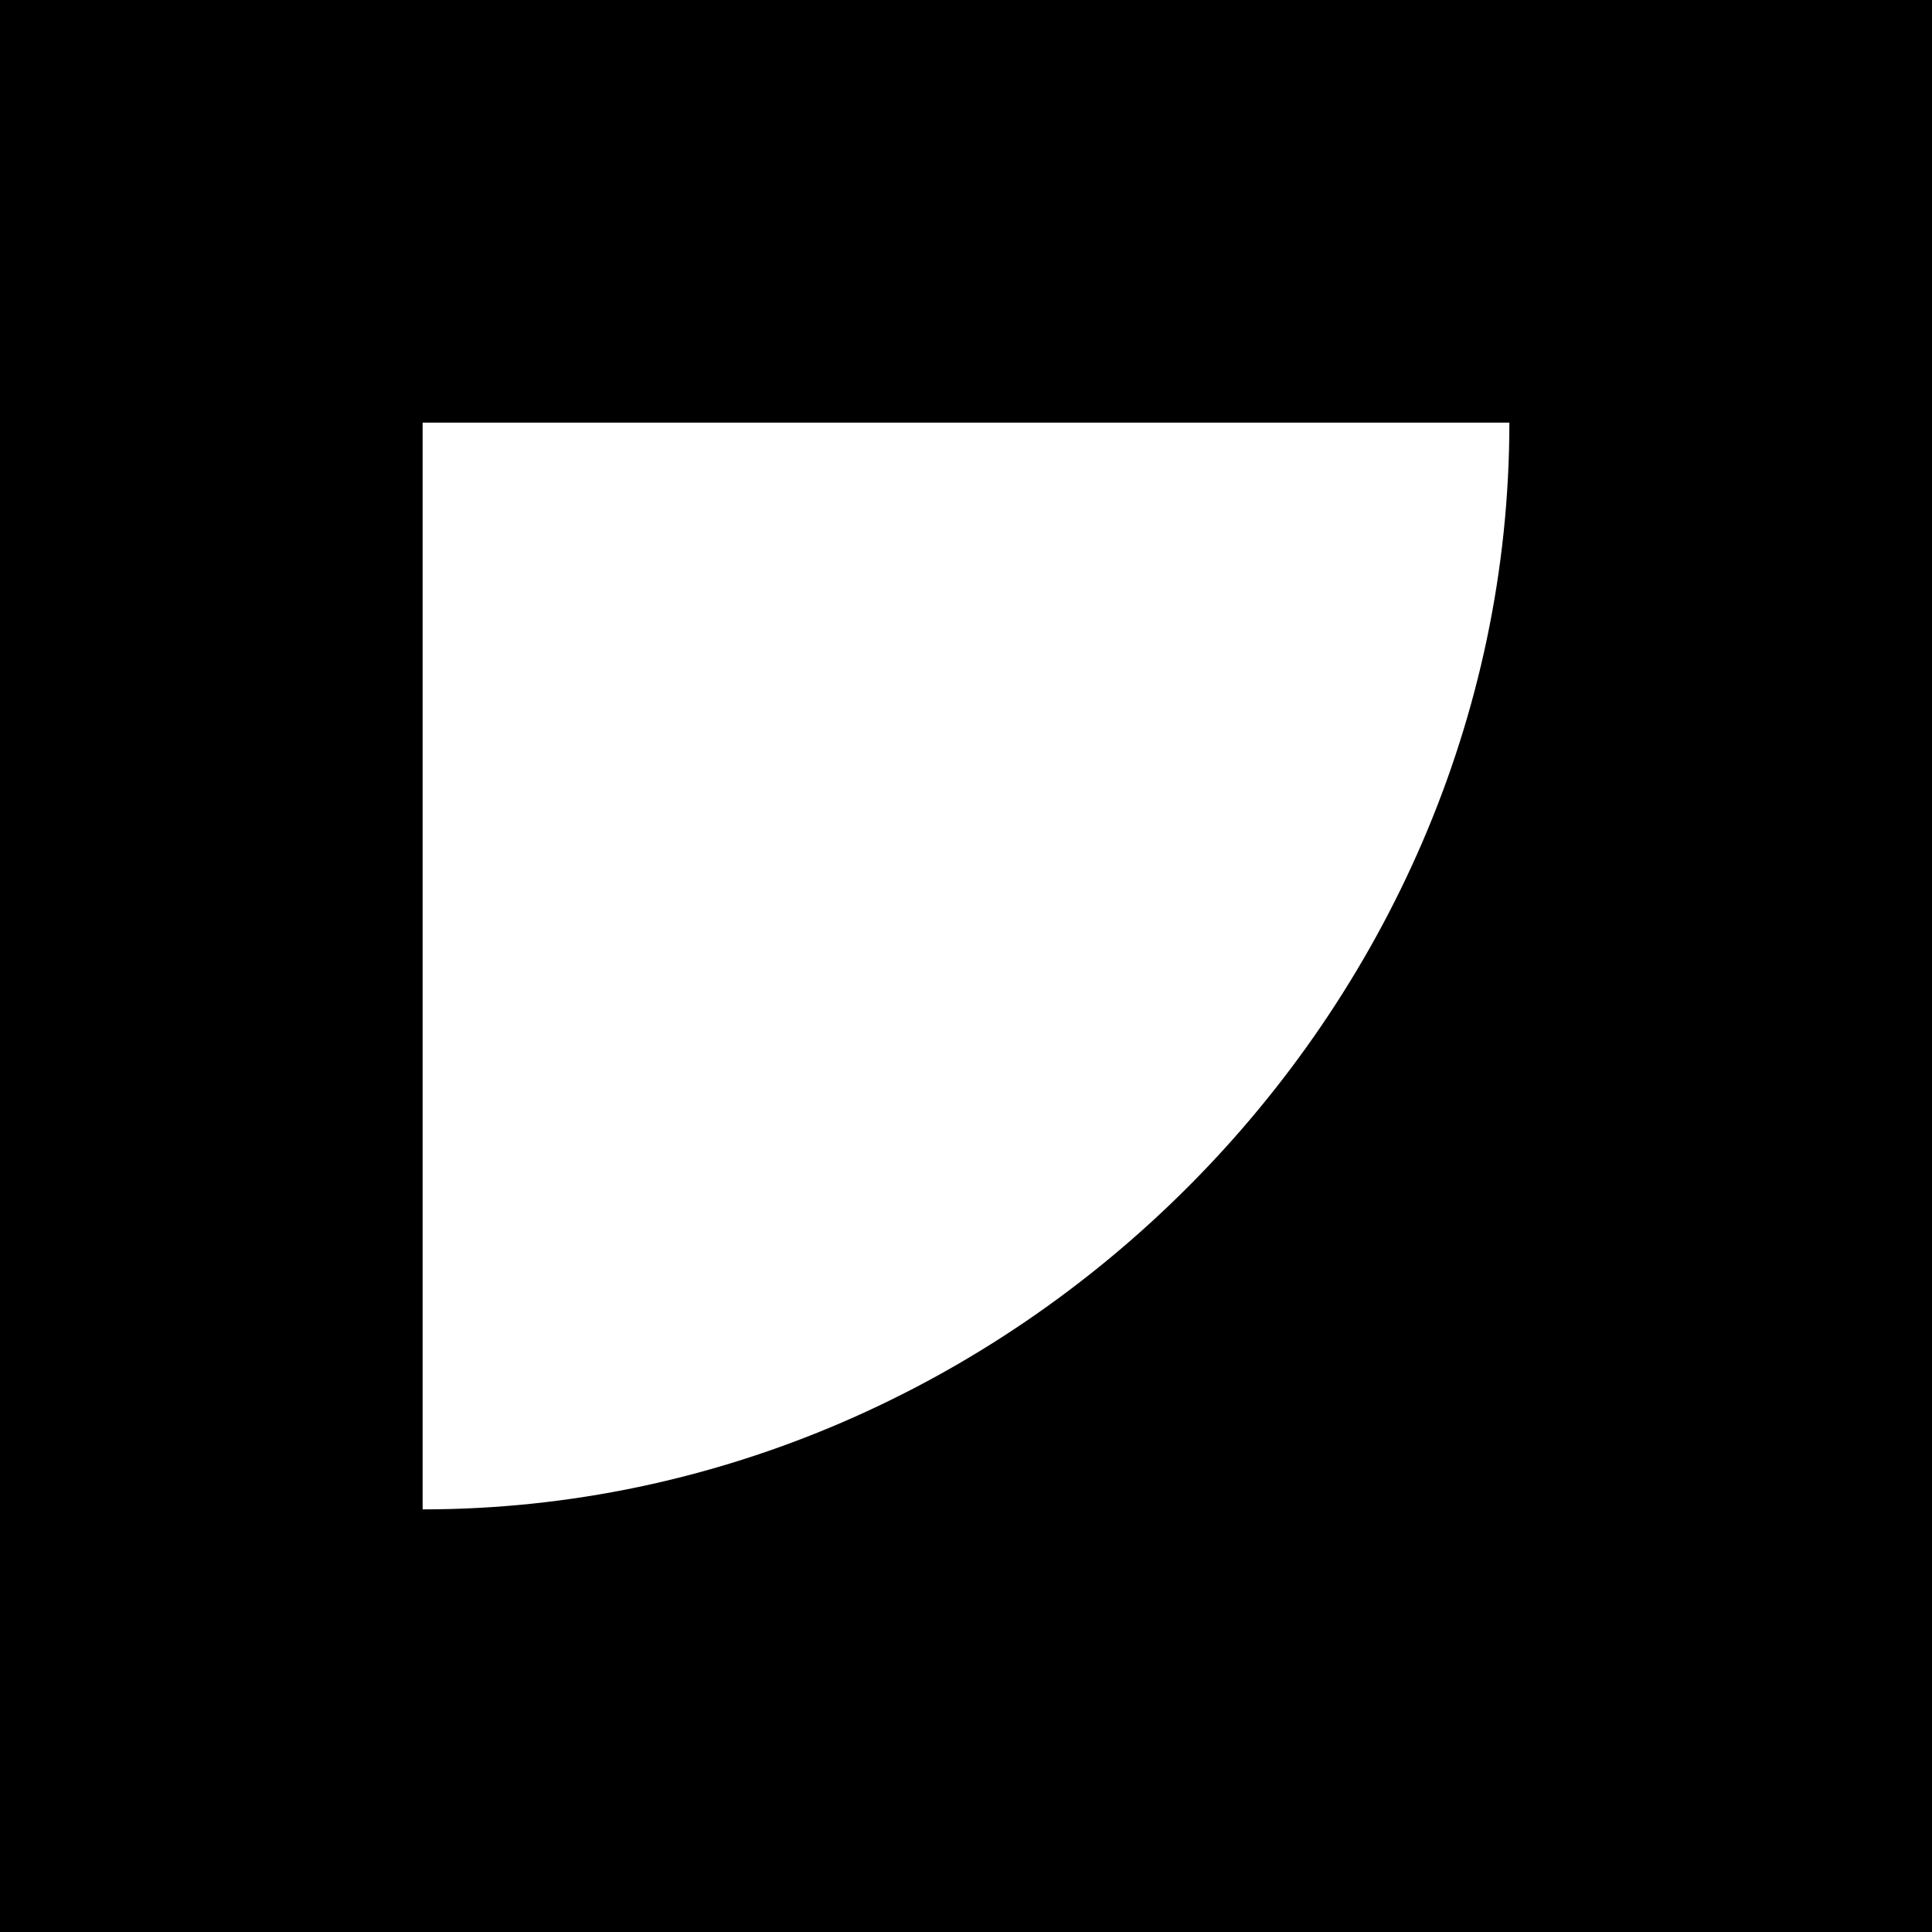 <?xml version="1.0" encoding="UTF-8"?>
<svg width="512" height="512" viewBox="0 0 512 512" fill="none" xmlns="http://www.w3.org/2000/svg">
  <path d="M512 0H0V512H512V0ZM400 112C400 268.5 268.5 400 112 400V112H400Z" fill="black"/>
</svg>
